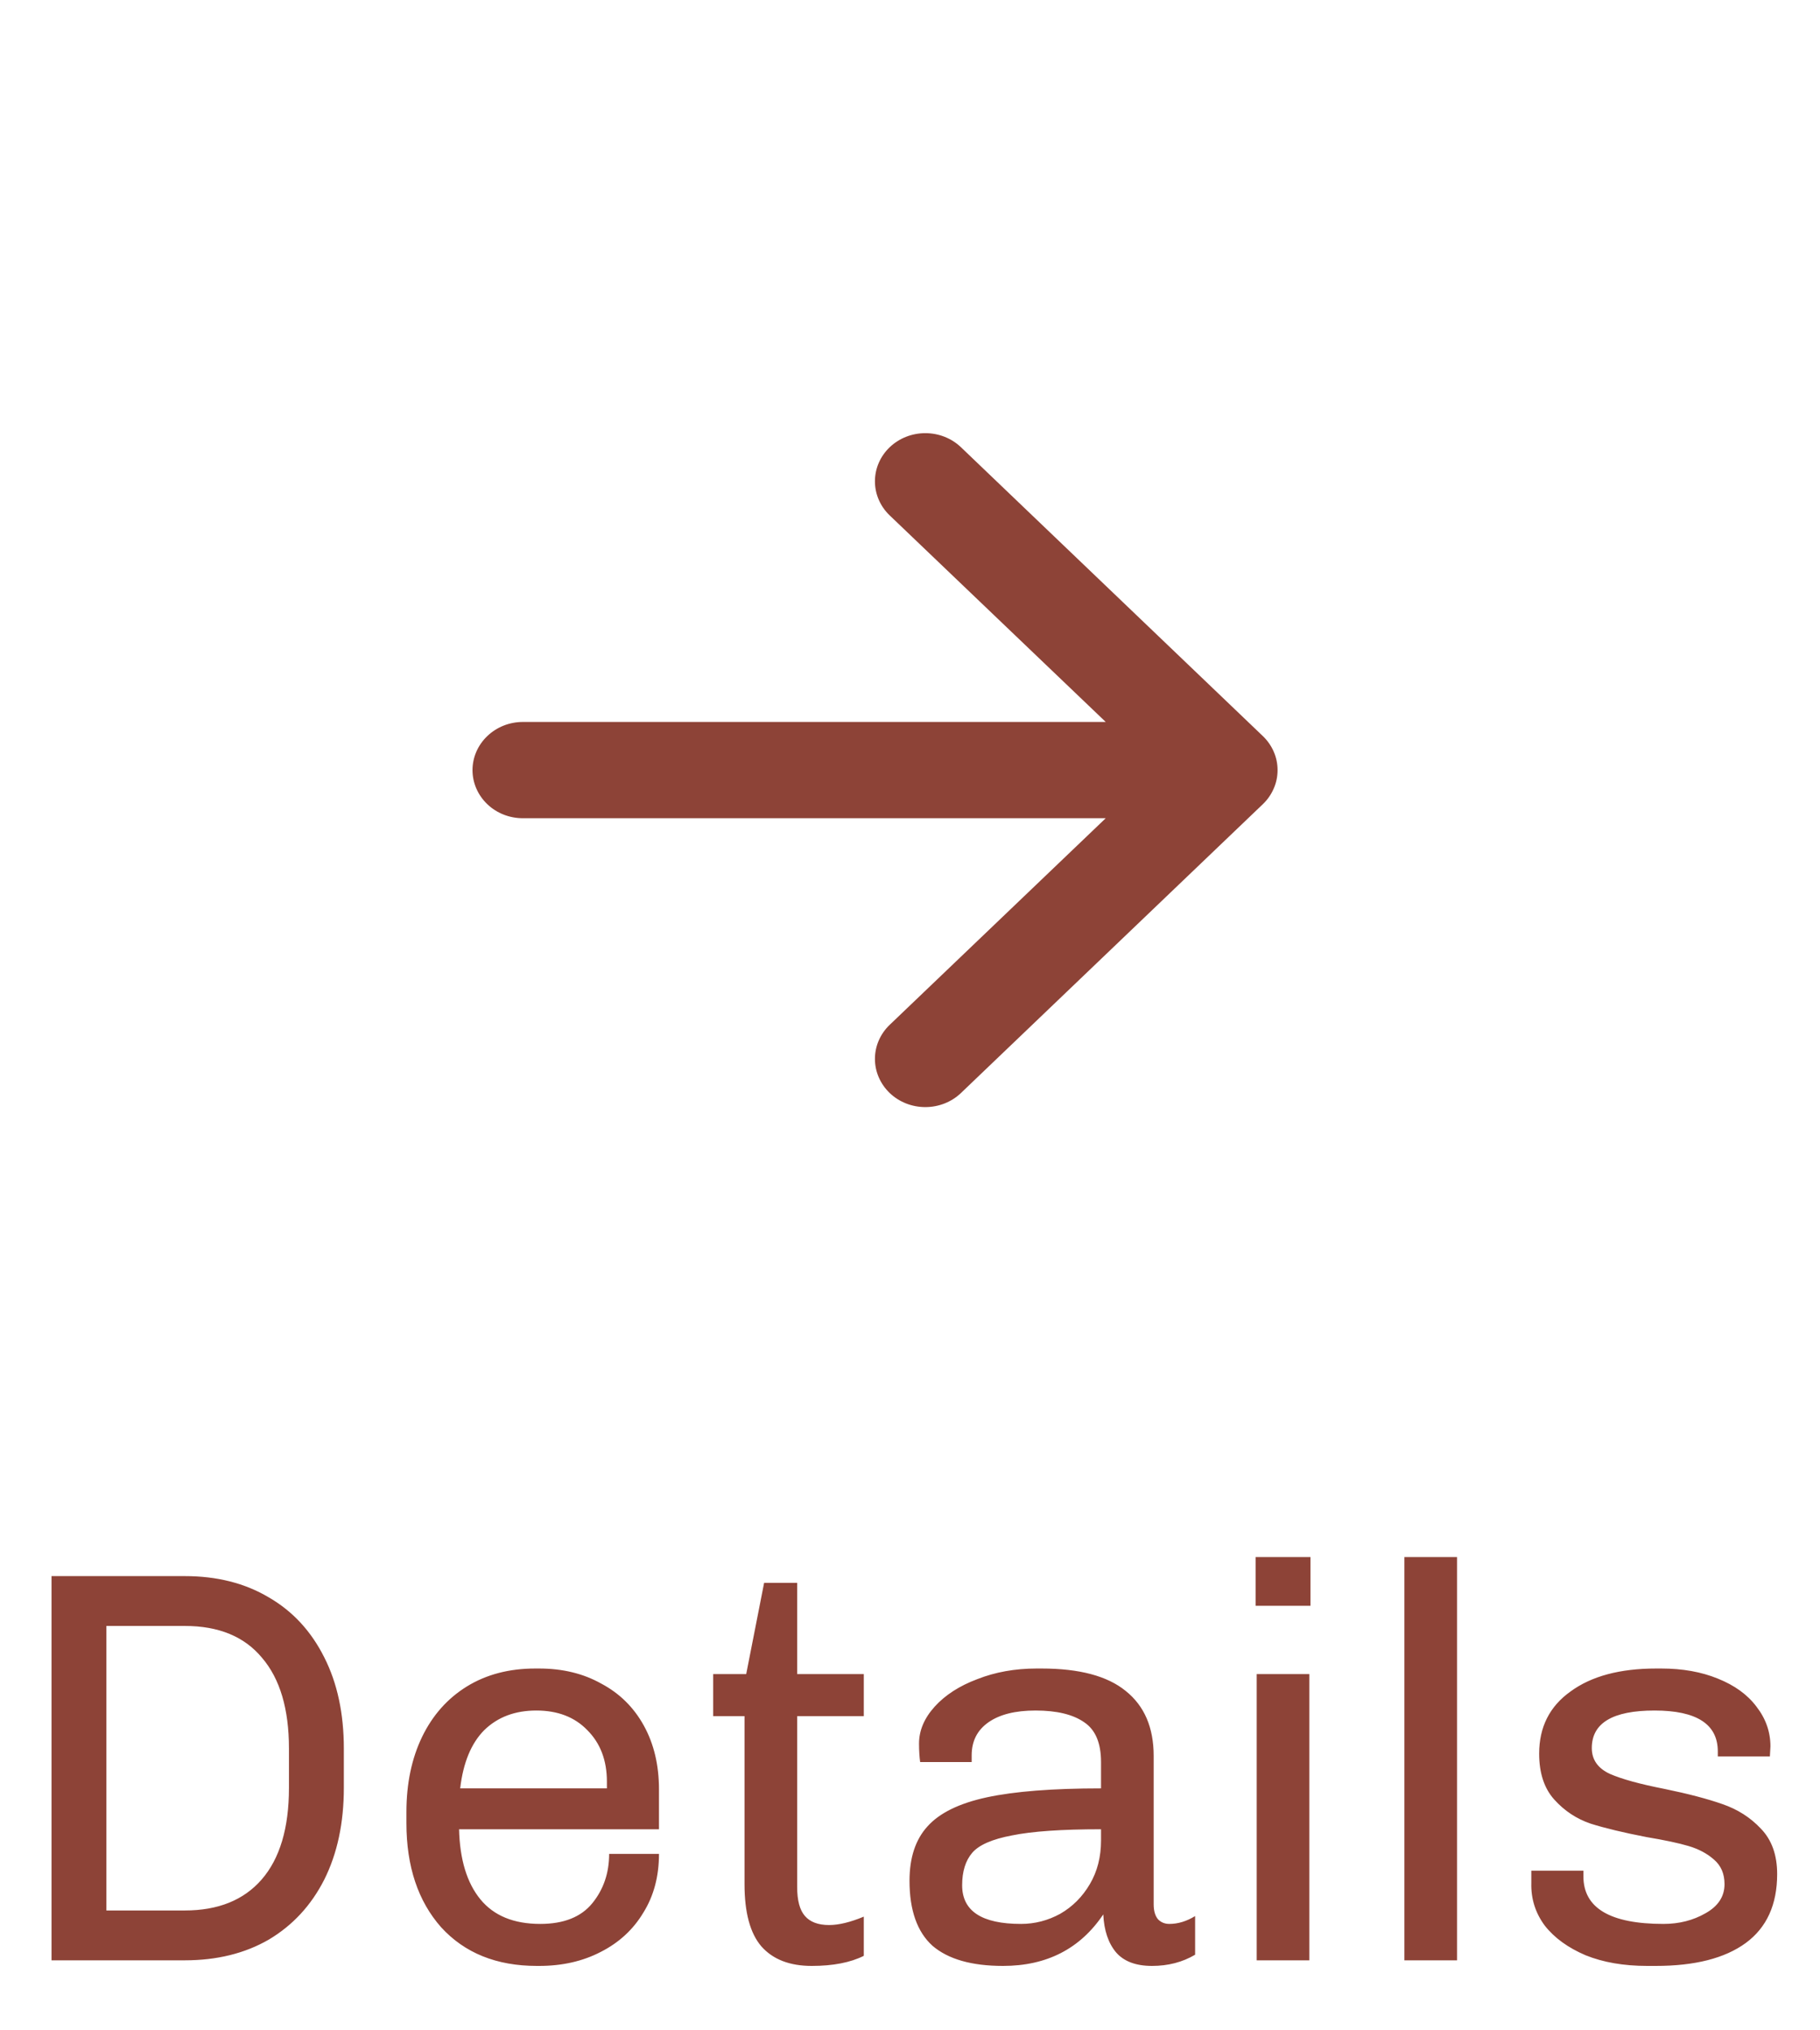 <svg viewBox="0 0 26 29" fill="none" xmlns="http://www.w3.org/2000/svg">
<path fill-rule="evenodd" clip-rule="evenodd" d="M6.75 11C6.75 10.818 6.826 10.643 6.961 10.514C7.095 10.385 7.278 10.312 7.469 10.312H15.796L12.71 7.362C12.575 7.233 12.499 7.057 12.499 6.875C12.499 6.692 12.575 6.517 12.71 6.388C12.845 6.259 13.028 6.187 13.219 6.187C13.41 6.187 13.593 6.259 13.728 6.388L18.04 10.513C18.107 10.577 18.16 10.653 18.196 10.736C18.233 10.82 18.251 10.909 18.251 11C18.251 11.09 18.233 11.18 18.196 11.263C18.16 11.347 18.107 11.423 18.04 11.487L13.728 15.612C13.593 15.741 13.41 15.813 13.219 15.813C13.028 15.813 12.845 15.741 12.71 15.612C12.575 15.482 12.499 15.307 12.499 15.125C12.499 14.942 12.575 14.767 12.71 14.638L15.796 11.687H7.469C7.278 11.687 7.095 11.615 6.961 11.486C6.826 11.357 6.75 11.182 6.75 11Z" fill="#8D4337"/>
<path d="M2.64 22.512C3.099 22.512 3.499 22.613 3.84 22.816C4.181 23.013 4.445 23.299 4.632 23.672C4.819 24.04 4.912 24.475 4.912 24.976V25.536C4.912 26.037 4.819 26.475 4.632 26.848C4.445 27.216 4.181 27.501 3.84 27.704C3.499 27.901 3.099 28 2.64 28H0.736V22.512H2.64ZM1.52 23.224V27.288H2.64C3.115 27.288 3.48 27.141 3.736 26.848C3.997 26.549 4.128 26.112 4.128 25.536V24.976C4.128 24.411 4 23.979 3.744 23.68C3.493 23.376 3.125 23.224 2.64 23.224H1.52ZM7.702 23.832C8.038 23.832 8.334 23.904 8.59 24.048C8.852 24.187 9.054 24.387 9.198 24.648C9.342 24.909 9.414 25.213 9.414 25.56V26.128H6.558C6.569 26.56 6.67 26.893 6.862 27.128C7.054 27.363 7.34 27.48 7.718 27.48C8.054 27.48 8.302 27.381 8.462 27.184C8.622 26.987 8.702 26.752 8.702 26.48H9.414C9.414 26.8 9.34 27.08 9.19 27.32C9.046 27.56 8.844 27.747 8.582 27.88C8.326 28.013 8.033 28.08 7.702 28.08H7.67C7.094 28.08 6.638 27.896 6.302 27.528C5.972 27.155 5.806 26.659 5.806 26.04V25.88C5.806 25.475 5.881 25.117 6.03 24.808C6.18 24.499 6.393 24.259 6.67 24.088C6.948 23.917 7.273 23.832 7.646 23.832H7.702ZM7.662 24.432C7.358 24.432 7.11 24.525 6.918 24.712C6.732 24.899 6.617 25.176 6.574 25.544H8.67V25.448C8.67 25.144 8.577 24.899 8.39 24.712C8.209 24.525 7.966 24.432 7.662 24.432ZM11.388 23.912H12.34V24.512H11.388V26.952C11.388 27.144 11.425 27.283 11.5 27.368C11.574 27.453 11.689 27.496 11.844 27.496C11.982 27.496 12.148 27.456 12.34 27.376V27.936C12.148 28.032 11.9 28.08 11.596 28.08C11.281 28.08 11.041 27.987 10.876 27.8C10.716 27.613 10.636 27.317 10.636 26.912V24.512H10.188V23.912H10.66L10.916 22.608H11.388V23.912ZM14.881 23.832C15.42 23.832 15.82 23.939 16.081 24.152C16.348 24.365 16.481 24.675 16.481 25.08V27.2C16.481 27.296 16.503 27.368 16.545 27.416C16.588 27.459 16.641 27.48 16.705 27.48C16.828 27.48 16.951 27.443 17.073 27.368V27.92C16.892 28.027 16.687 28.08 16.457 28.08C16.228 28.08 16.057 28.016 15.945 27.888C15.833 27.755 15.772 27.573 15.761 27.344C15.431 27.835 14.953 28.08 14.329 28.08C13.881 28.08 13.545 27.984 13.321 27.792C13.103 27.595 12.993 27.285 12.993 26.864C12.993 26.533 13.079 26.275 13.249 26.088C13.42 25.896 13.703 25.757 14.097 25.672C14.492 25.587 15.036 25.544 15.729 25.544V25.168C15.729 24.896 15.649 24.707 15.489 24.6C15.329 24.488 15.097 24.432 14.793 24.432C14.505 24.432 14.281 24.488 14.121 24.6C13.961 24.712 13.881 24.869 13.881 25.072V25.168H13.145C13.135 25.093 13.129 25.005 13.129 24.904C13.129 24.717 13.204 24.541 13.353 24.376C13.503 24.211 13.705 24.08 13.961 23.984C14.217 23.883 14.5 23.832 14.809 23.832H14.881ZM15.729 26.128C15.169 26.128 14.745 26.157 14.457 26.216C14.175 26.269 13.985 26.352 13.889 26.464C13.793 26.576 13.745 26.731 13.745 26.928C13.745 27.296 14.025 27.48 14.585 27.48C14.783 27.48 14.969 27.432 15.145 27.336C15.321 27.235 15.463 27.093 15.569 26.912C15.676 26.731 15.729 26.523 15.729 26.288V26.128ZM18.721 22.24V22.936H17.937V22.24H18.721ZM18.705 23.912V28H17.953V23.912H18.705ZM20.815 22.24V28H20.063V22.24H20.815ZM23.732 23.832C24.036 23.832 24.305 23.88 24.54 23.976C24.78 24.072 24.964 24.205 25.092 24.376C25.225 24.547 25.292 24.736 25.292 24.944L25.284 25.088H24.54V25.016C24.54 24.627 24.238 24.432 23.636 24.432C23.038 24.432 22.74 24.611 22.74 24.968C22.74 25.133 22.825 25.256 22.996 25.336C23.166 25.411 23.428 25.483 23.78 25.552C24.116 25.621 24.39 25.693 24.604 25.768C24.823 25.843 25.006 25.96 25.156 26.12C25.311 26.28 25.388 26.496 25.388 26.768C25.388 27.205 25.238 27.533 24.94 27.752C24.641 27.971 24.212 28.08 23.652 28.08H23.532C23.196 28.08 22.902 28.029 22.652 27.928C22.401 27.821 22.206 27.68 22.068 27.504C21.934 27.323 21.87 27.12 21.876 26.896V26.72H22.62V26.8C22.62 27.253 23.001 27.48 23.764 27.48C23.988 27.48 24.188 27.429 24.364 27.328C24.545 27.227 24.636 27.088 24.636 26.912C24.636 26.763 24.585 26.645 24.484 26.56C24.388 26.475 24.268 26.411 24.124 26.368C23.98 26.325 23.78 26.283 23.524 26.24C23.193 26.176 22.927 26.112 22.724 26.048C22.521 25.979 22.348 25.864 22.204 25.704C22.06 25.544 21.988 25.325 21.988 25.048C21.988 24.669 22.137 24.373 22.436 24.16C22.735 23.941 23.142 23.832 23.66 23.832H23.732Z" fill="#8D4337"/>
</svg>
